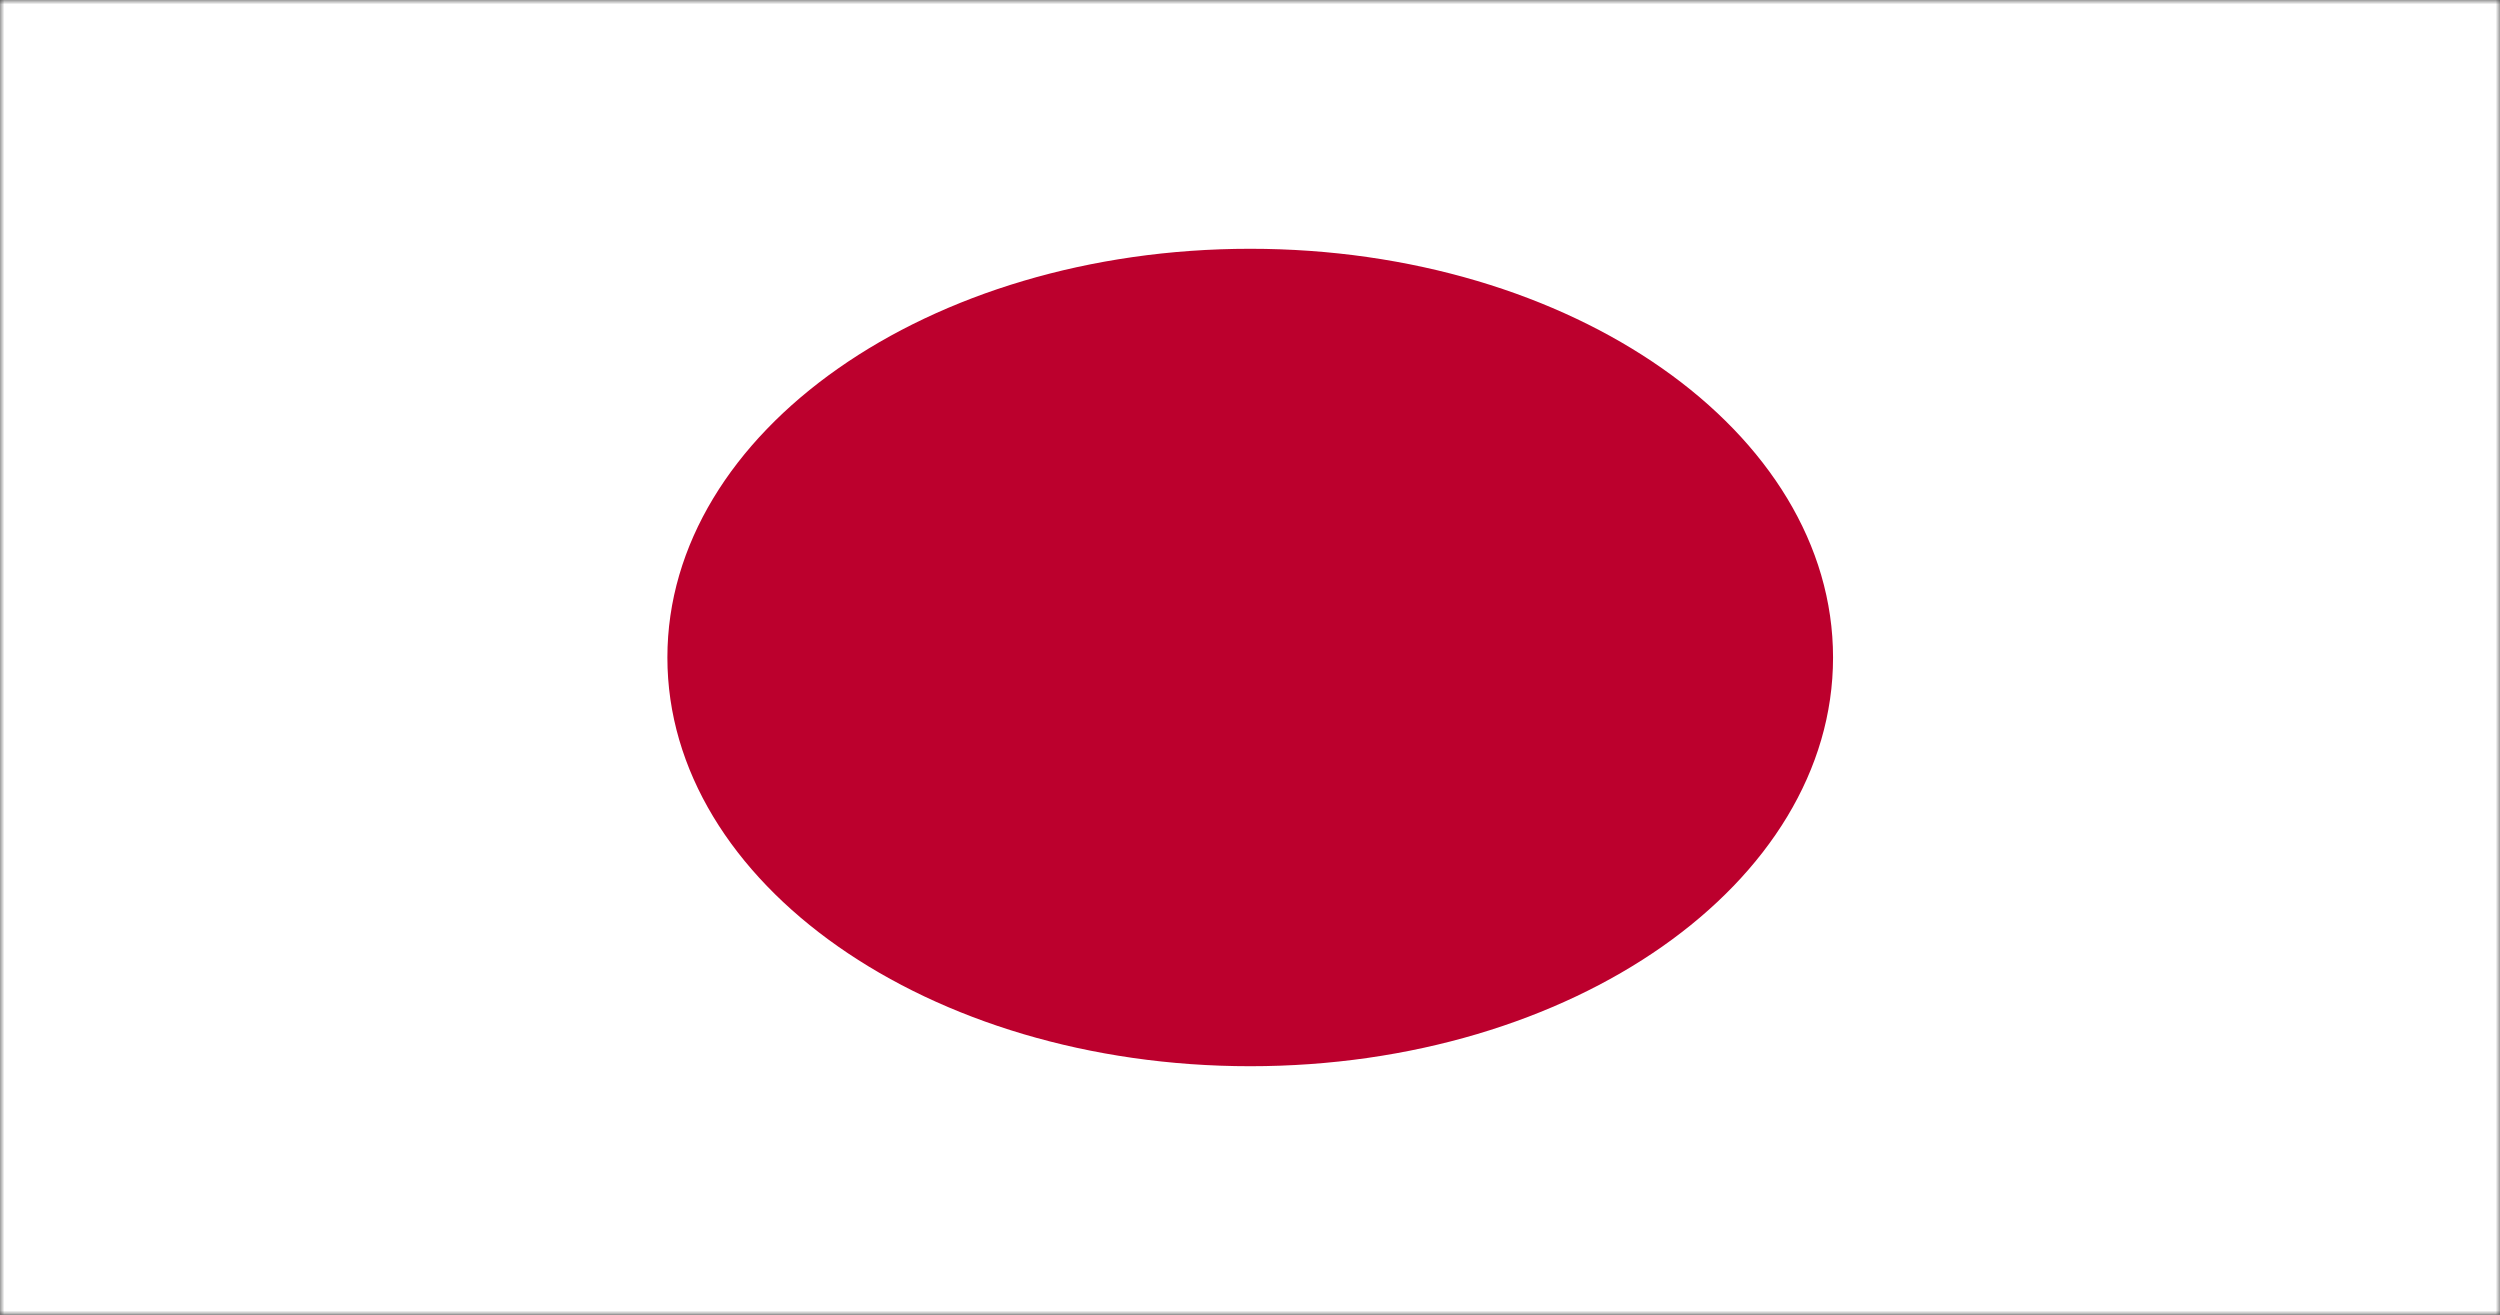 <svg width="289" height="152" viewBox="0 0 289 152" fill="none" xmlns="http://www.w3.org/2000/svg">
<rect x="0" y="0" width="289" height="152" fill="#333333" stroke="none"/>
<g clip-path="url(#clip0_0_4)">
<mask id="mask0_0_4" style="mask-type:luminance" maskUnits="userSpaceOnUse" x="0" y="0" width="289" height="152">
<path d="M0 0H289V152H0V0Z" fill="white"/>
</mask>
<g mask="url(#mask0_0_4)">
<path fill-rule="evenodd" clip-rule="evenodd" d="M-18.062 0H307.062V152H-18.062V0Z" fill="white"/>
<path d="M144.525 123.255C181.735 123.255 211.9 102.101 211.9 76.007C211.9 49.913 181.735 28.759 144.525 28.759C107.315 28.759 77.15 49.913 77.15 76.007C77.15 102.101 107.315 123.255 144.525 123.255Z" fill="#BC002D"/>
</g>
</g>
<defs>
<clipPath id="clip0_0_4">
<rect width="289" height="152" fill="white"/>
</clipPath>
</defs>
</svg>
